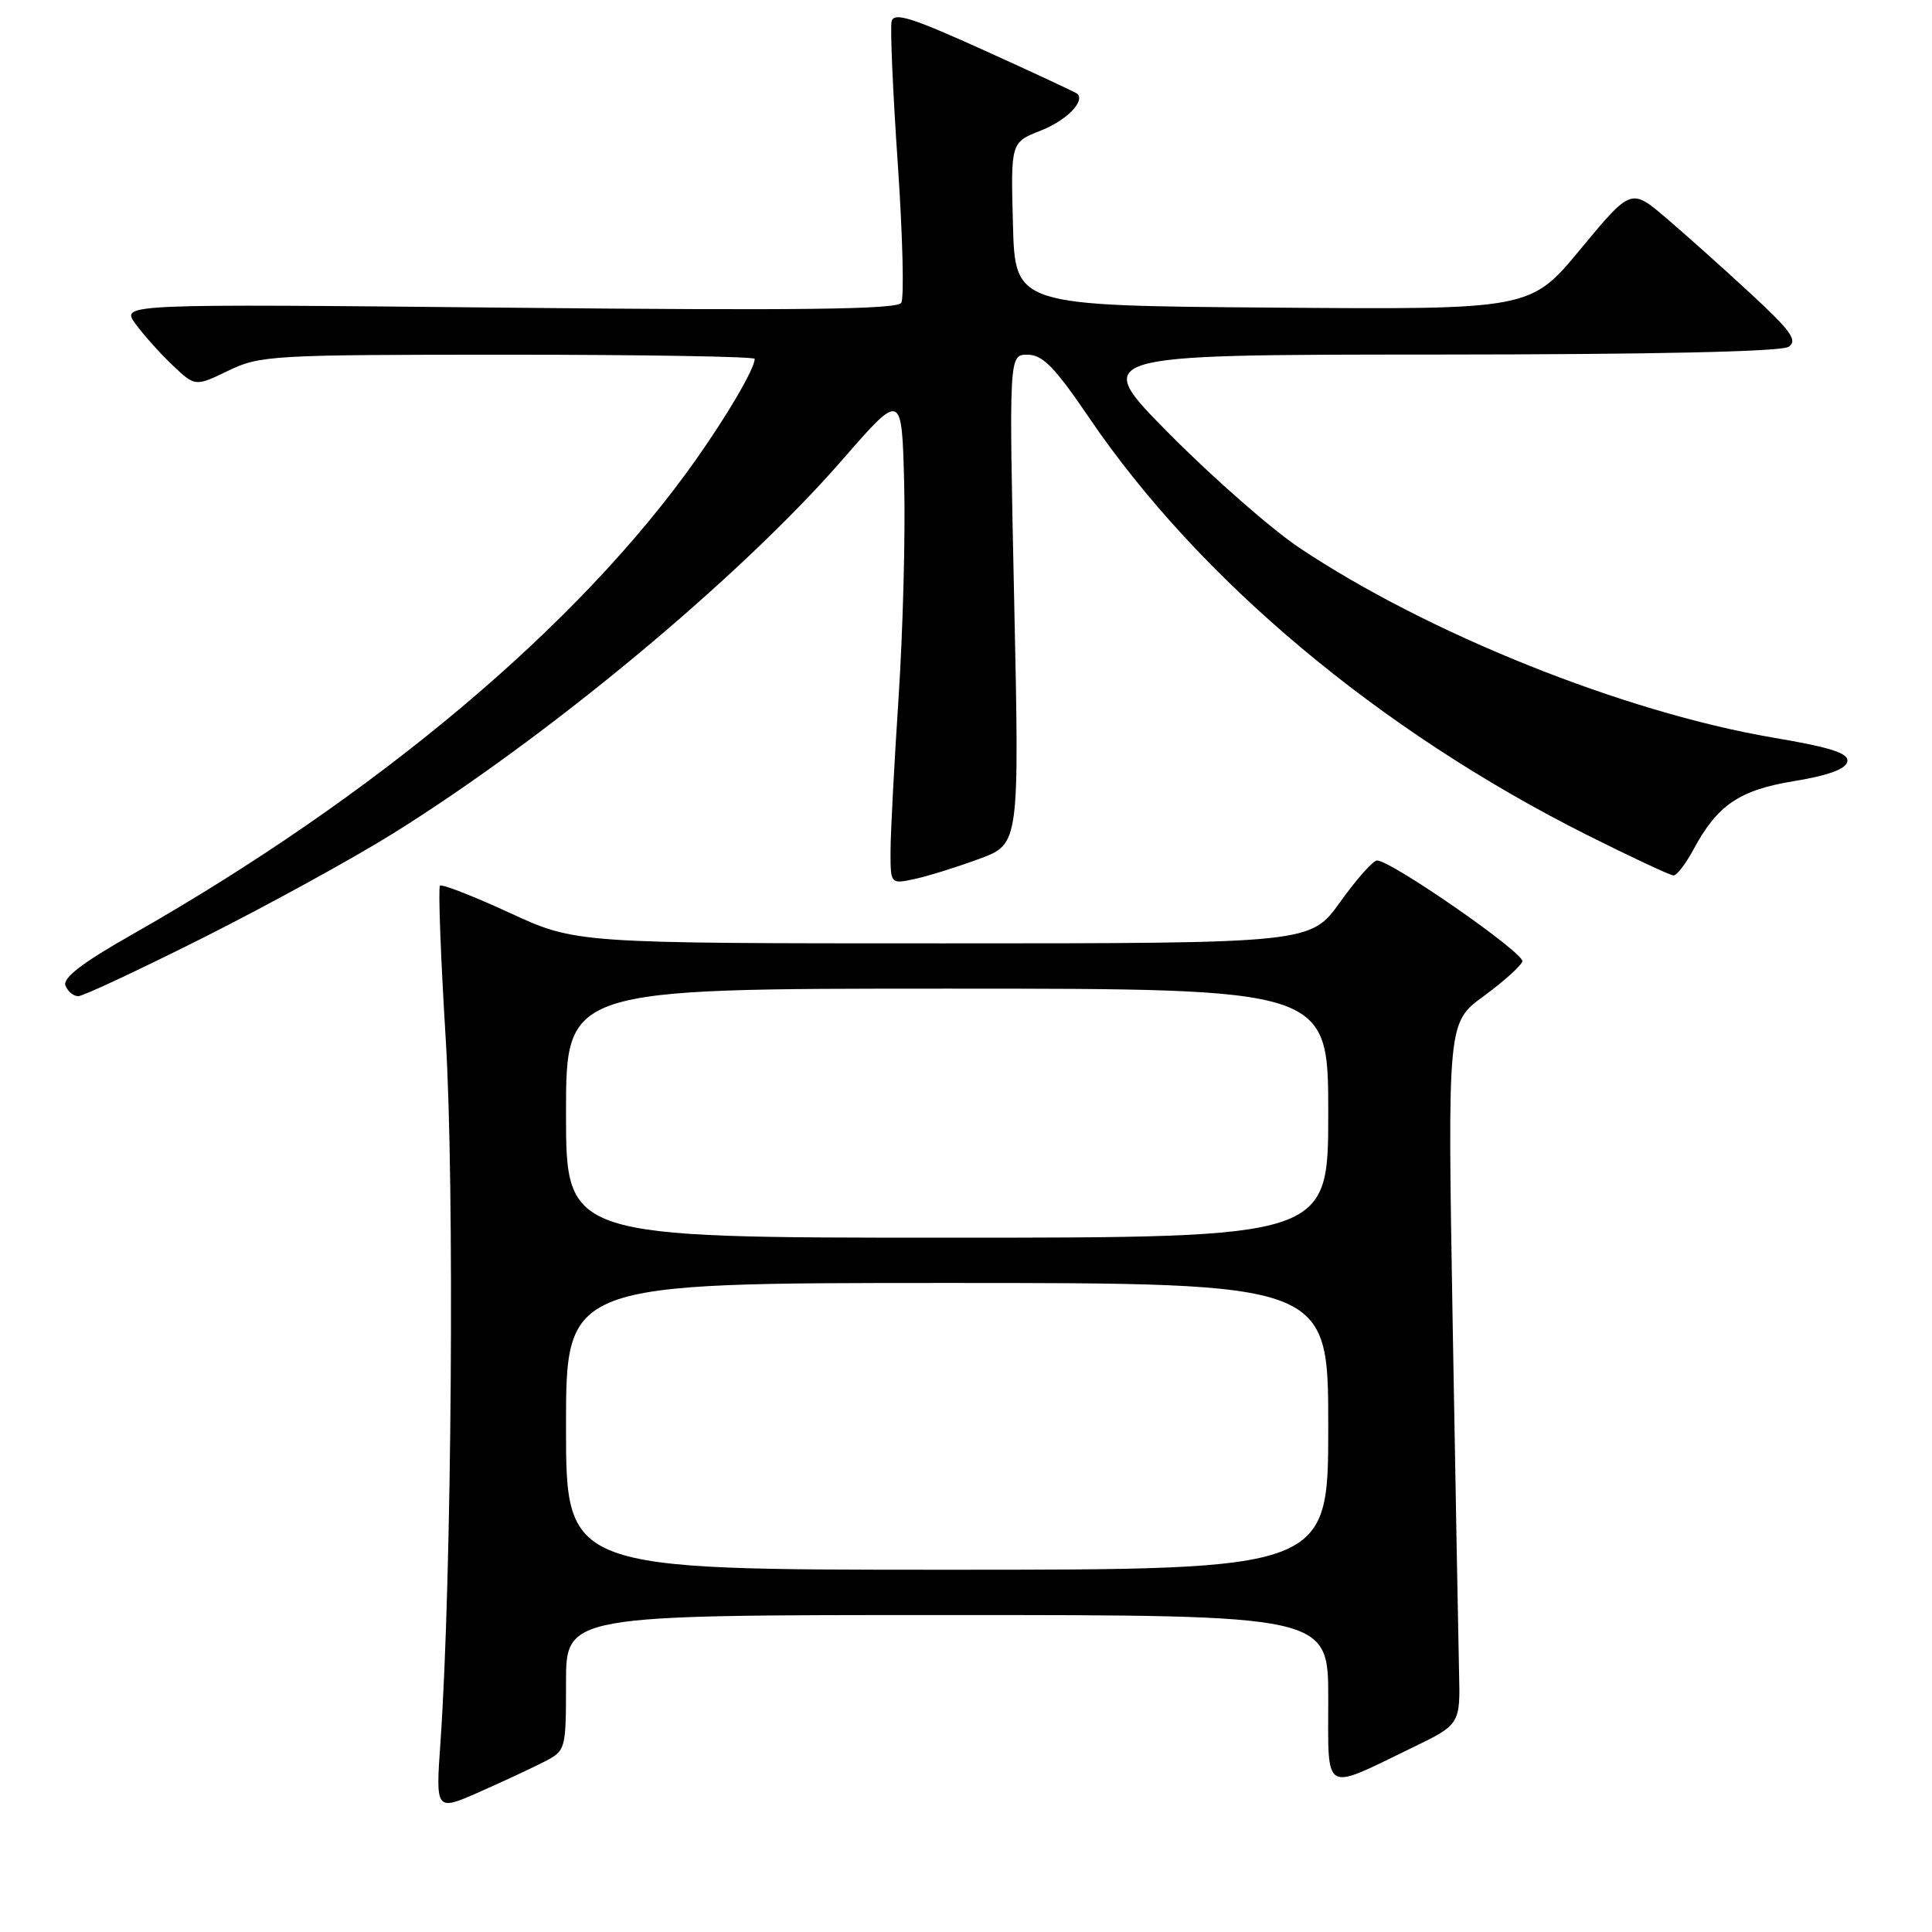 <?xml version="1.0" encoding="UTF-8" standalone="no"?>
<!DOCTYPE svg PUBLIC "-//W3C//DTD SVG 1.1//EN" "http://www.w3.org/Graphics/SVG/1.1/DTD/svg11.dtd" >
<svg xmlns="http://www.w3.org/2000/svg" xmlns:xlink="http://www.w3.org/1999/xlink" version="1.1" viewBox="0 0 256 256">
 <g >
 <path fill="currentColor"
d=" M 72.17 233.41 C 74.96 231.97 75.00 231.81 75.00 222.97 C 75.00 214.00 75.00 214.00 125.50 214.00 C 176.00 214.00 176.00 214.00 176.00 225.07 C 176.00 237.85 175.18 237.36 187.00 231.64 C 193.50 228.50 193.50 228.50 193.33 221.50 C 193.24 217.65 192.86 196.72 192.48 175.00 C 191.81 135.50 191.81 135.50 196.59 132.00 C 199.22 130.07 201.52 128.01 201.72 127.40 C 202.06 126.32 184.29 113.98 182.45 114.02 C 181.93 114.03 179.73 116.51 177.58 119.52 C 173.65 125.00 173.65 125.00 124.96 125.00 C 76.28 125.00 76.28 125.00 67.52 120.95 C 62.70 118.73 58.55 117.11 58.30 117.36 C 58.05 117.62 58.39 126.75 59.06 137.66 C 60.25 157.03 59.86 209.28 58.37 230.76 C 57.72 240.01 57.72 240.01 63.54 237.44 C 66.73 236.03 70.62 234.21 72.17 233.41 Z  M 27.01 124.21 C 35.53 119.92 46.77 113.75 52.00 110.49 C 72.68 97.61 98.01 76.55 111.63 60.91 C 119.50 51.87 119.50 51.87 119.81 64.19 C 119.98 70.96 119.64 83.71 119.06 92.53 C 118.48 101.34 118.00 110.49 118.00 112.86 C 118.00 117.16 118.00 117.16 121.25 116.46 C 123.04 116.07 126.88 114.87 129.79 113.79 C 135.08 111.83 135.08 111.83 134.38 79.41 C 133.69 47.00 133.69 47.00 136.16 47.00 C 138.15 47.00 139.76 48.65 144.30 55.33 C 158.87 76.78 182.72 96.78 210.23 110.61 C 216.14 113.57 221.32 116.00 221.76 116.00 C 222.19 116.00 223.38 114.45 224.40 112.55 C 227.58 106.65 230.48 104.68 237.78 103.49 C 242.24 102.76 244.59 101.90 244.78 100.92 C 244.99 99.80 242.68 99.05 234.90 97.73 C 215.14 94.36 189.10 83.91 172.15 72.57 C 168.49 70.12 160.78 63.37 155.02 57.56 C 144.54 47.00 144.54 47.00 190.02 46.98 C 219.17 46.97 236.04 46.60 237.00 45.95 C 238.23 45.12 237.33 43.86 232.00 38.93 C 228.43 35.63 223.39 31.12 220.81 28.92 C 216.13 24.92 216.13 24.92 209.46 32.97 C 202.80 41.03 202.80 41.03 168.65 40.76 C 134.50 40.50 134.50 40.50 134.22 29.68 C 133.93 18.87 133.93 18.87 137.91 17.30 C 141.28 15.98 143.79 13.45 142.76 12.43 C 142.60 12.27 137.08 9.69 130.49 6.71 C 120.73 2.29 118.43 1.57 118.14 2.85 C 117.94 3.71 118.31 12.19 118.96 21.69 C 119.61 31.19 119.82 39.49 119.42 40.13 C 118.88 41.00 105.83 41.16 67.37 40.77 C 16.05 40.26 16.05 40.26 17.93 42.88 C 18.97 44.32 21.18 46.79 22.84 48.37 C 25.86 51.24 25.86 51.24 30.25 49.12 C 34.44 47.09 36.05 47.00 67.32 47.00 C 85.29 47.00 100.00 47.25 100.00 47.55 C 100.00 48.83 96.43 54.95 92.15 61.00 C 76.69 82.88 49.83 105.47 17.31 123.94 C 10.94 127.55 8.29 129.59 8.67 130.58 C 8.97 131.36 9.73 132.00 10.37 132.00 C 11.00 132.00 18.49 128.49 27.01 124.21 Z  M 75.00 189.00 C 75.00 170.00 75.00 170.00 125.50 170.00 C 176.00 170.00 176.00 170.00 176.00 189.00 C 176.00 208.00 176.00 208.00 125.50 208.00 C 75.00 208.00 75.00 208.00 75.00 189.00 Z  M 75.00 147.50 C 75.00 131.00 75.00 131.00 125.50 131.00 C 176.00 131.00 176.00 131.00 176.00 147.50 C 176.00 164.00 176.00 164.00 125.50 164.00 C 75.00 164.00 75.00 164.00 75.00 147.50 Z "/>
</g>
</svg>